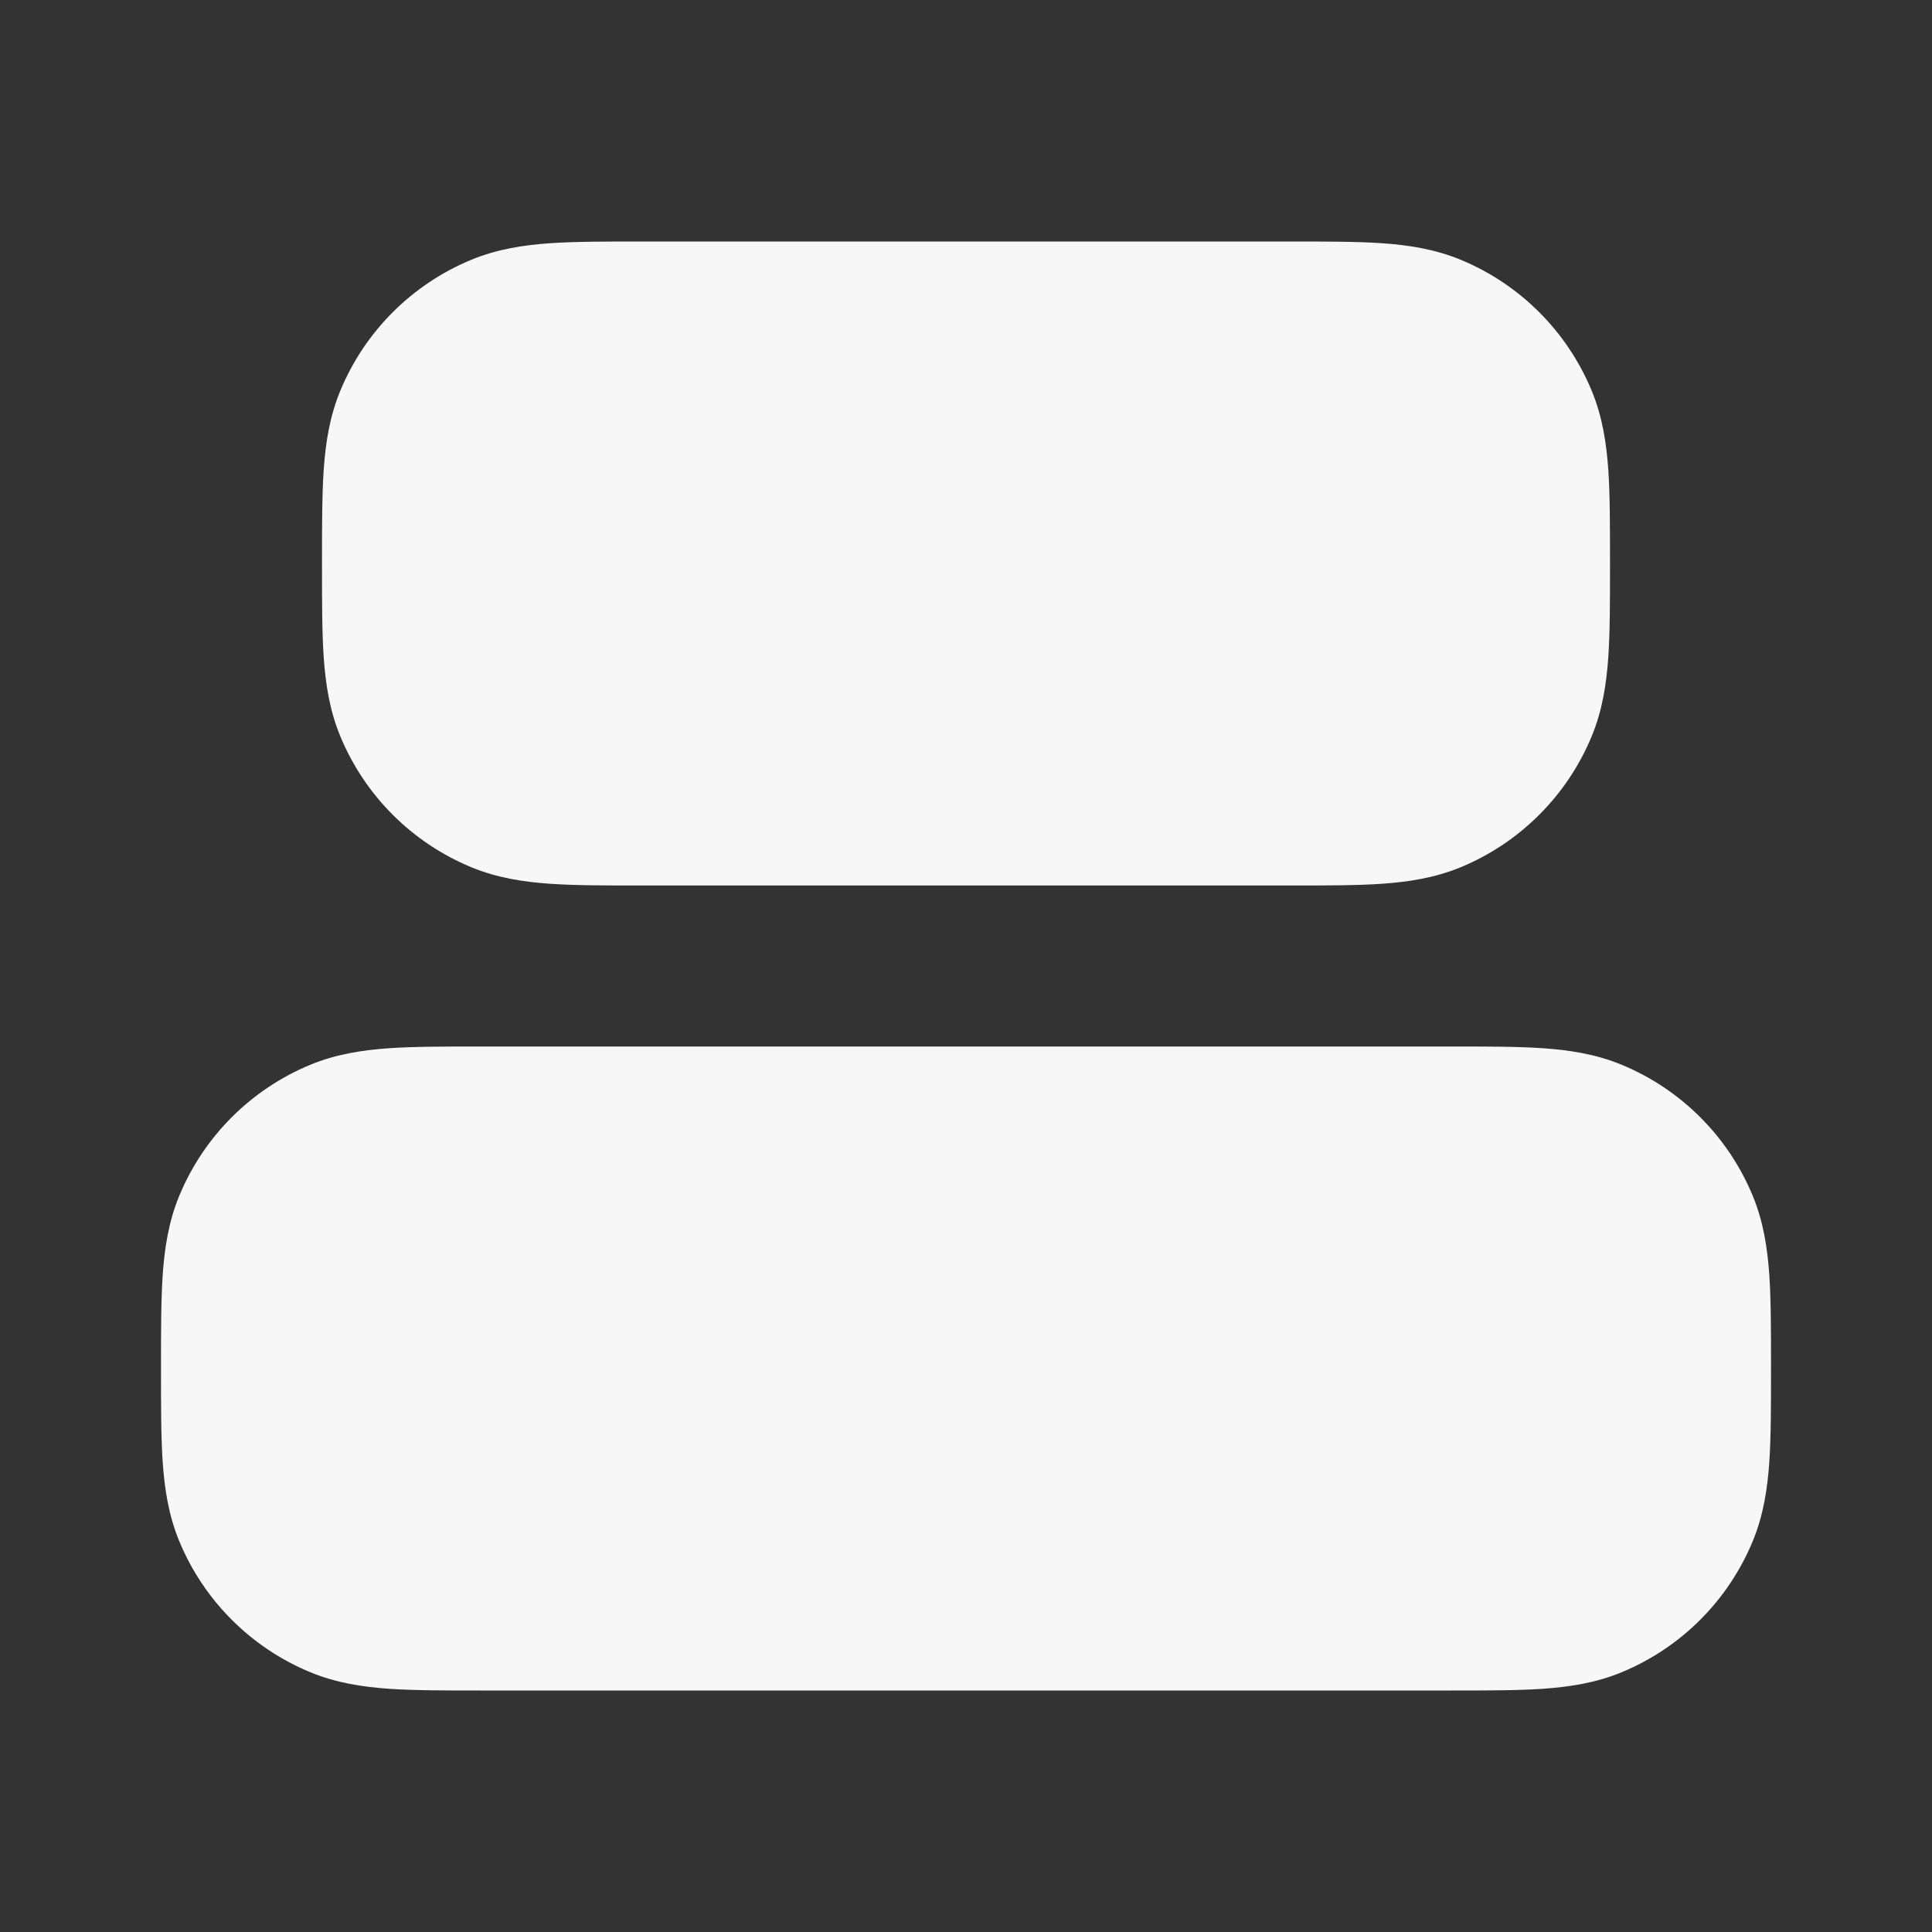 <svg width="24" height="24" xmlns="http://www.w3.org/2000/svg" viewBox="0 0 24 24"><rect x="0" y="0" width="24" height="24" fill="#333333" stroke="none"/><title>align horizontal centre 02</title><g fill="none" class="nc-icon-wrapper"><path fill-rule="evenodd" clip-rule="evenodd" d="M7.968 3L16.032 3C16.471 3 16.849 3 17.162 3.021C17.492 3.044 17.822 3.093 18.148 3.228C18.883 3.533 19.467 4.117 19.772 4.852C19.907 5.178 19.956 5.508 19.979 5.838C20 6.151 20 6.529 20 6.968V7.032C20 7.471 20 7.849 19.979 8.162C19.956 8.492 19.907 8.822 19.772 9.148C19.467 9.883 18.883 10.467 18.148 10.772C17.822 10.907 17.492 10.956 17.162 10.979C16.849 11 16.471 11 16.032 11H7.968C7.529 11 7.151 11 6.838 10.979C6.508 10.956 6.178 10.907 5.852 10.772C5.117 10.467 4.533 9.883 4.228 9.148C4.093 8.822 4.044 8.492 4.021 8.162C4 7.849 4 7.471 4 7.032V6.968C4 6.529 4 6.151 4.021 5.838C4.044 5.508 4.093 5.178 4.228 4.852C4.533 4.117 5.117 3.533 5.852 3.228C6.178 3.093 6.508 3.044 6.838 3.021C7.151 3 7.529 3 7.968 3Z" fill="#F7F7F7"></path><path fill-rule="evenodd" clip-rule="evenodd" d="M5.968 13H18.032C18.471 13 18.849 13 19.162 13.021C19.492 13.044 19.822 13.093 20.148 13.228C20.883 13.533 21.467 14.117 21.772 14.852C21.907 15.178 21.956 15.508 21.979 15.838C22 16.151 22 16.529 22 16.968V17.032C22 17.471 22 17.849 21.979 18.162C21.956 18.492 21.907 18.822 21.772 19.148C21.467 19.883 20.883 20.467 20.148 20.772C19.822 20.907 19.492 20.956 19.162 20.979C18.849 21 18.471 21 18.032 21H5.968C5.529 21 5.151 21 4.838 20.979C4.508 20.956 4.178 20.907 3.852 20.772C3.117 20.467 2.533 19.883 2.228 19.148C2.093 18.822 2.044 18.492 2.021 18.162C2 17.849 2 17.471 2 17.032V16.968C2 16.529 2 16.151 2.021 15.838C2.044 15.508 2.093 15.178 2.228 14.852C2.533 14.117 3.117 13.533 3.852 13.228C4.178 13.093 4.508 13.044 4.838 13.021C5.151 13 5.529 13 5.968 13Z" fill="#F7F7F7"></path></g></svg>